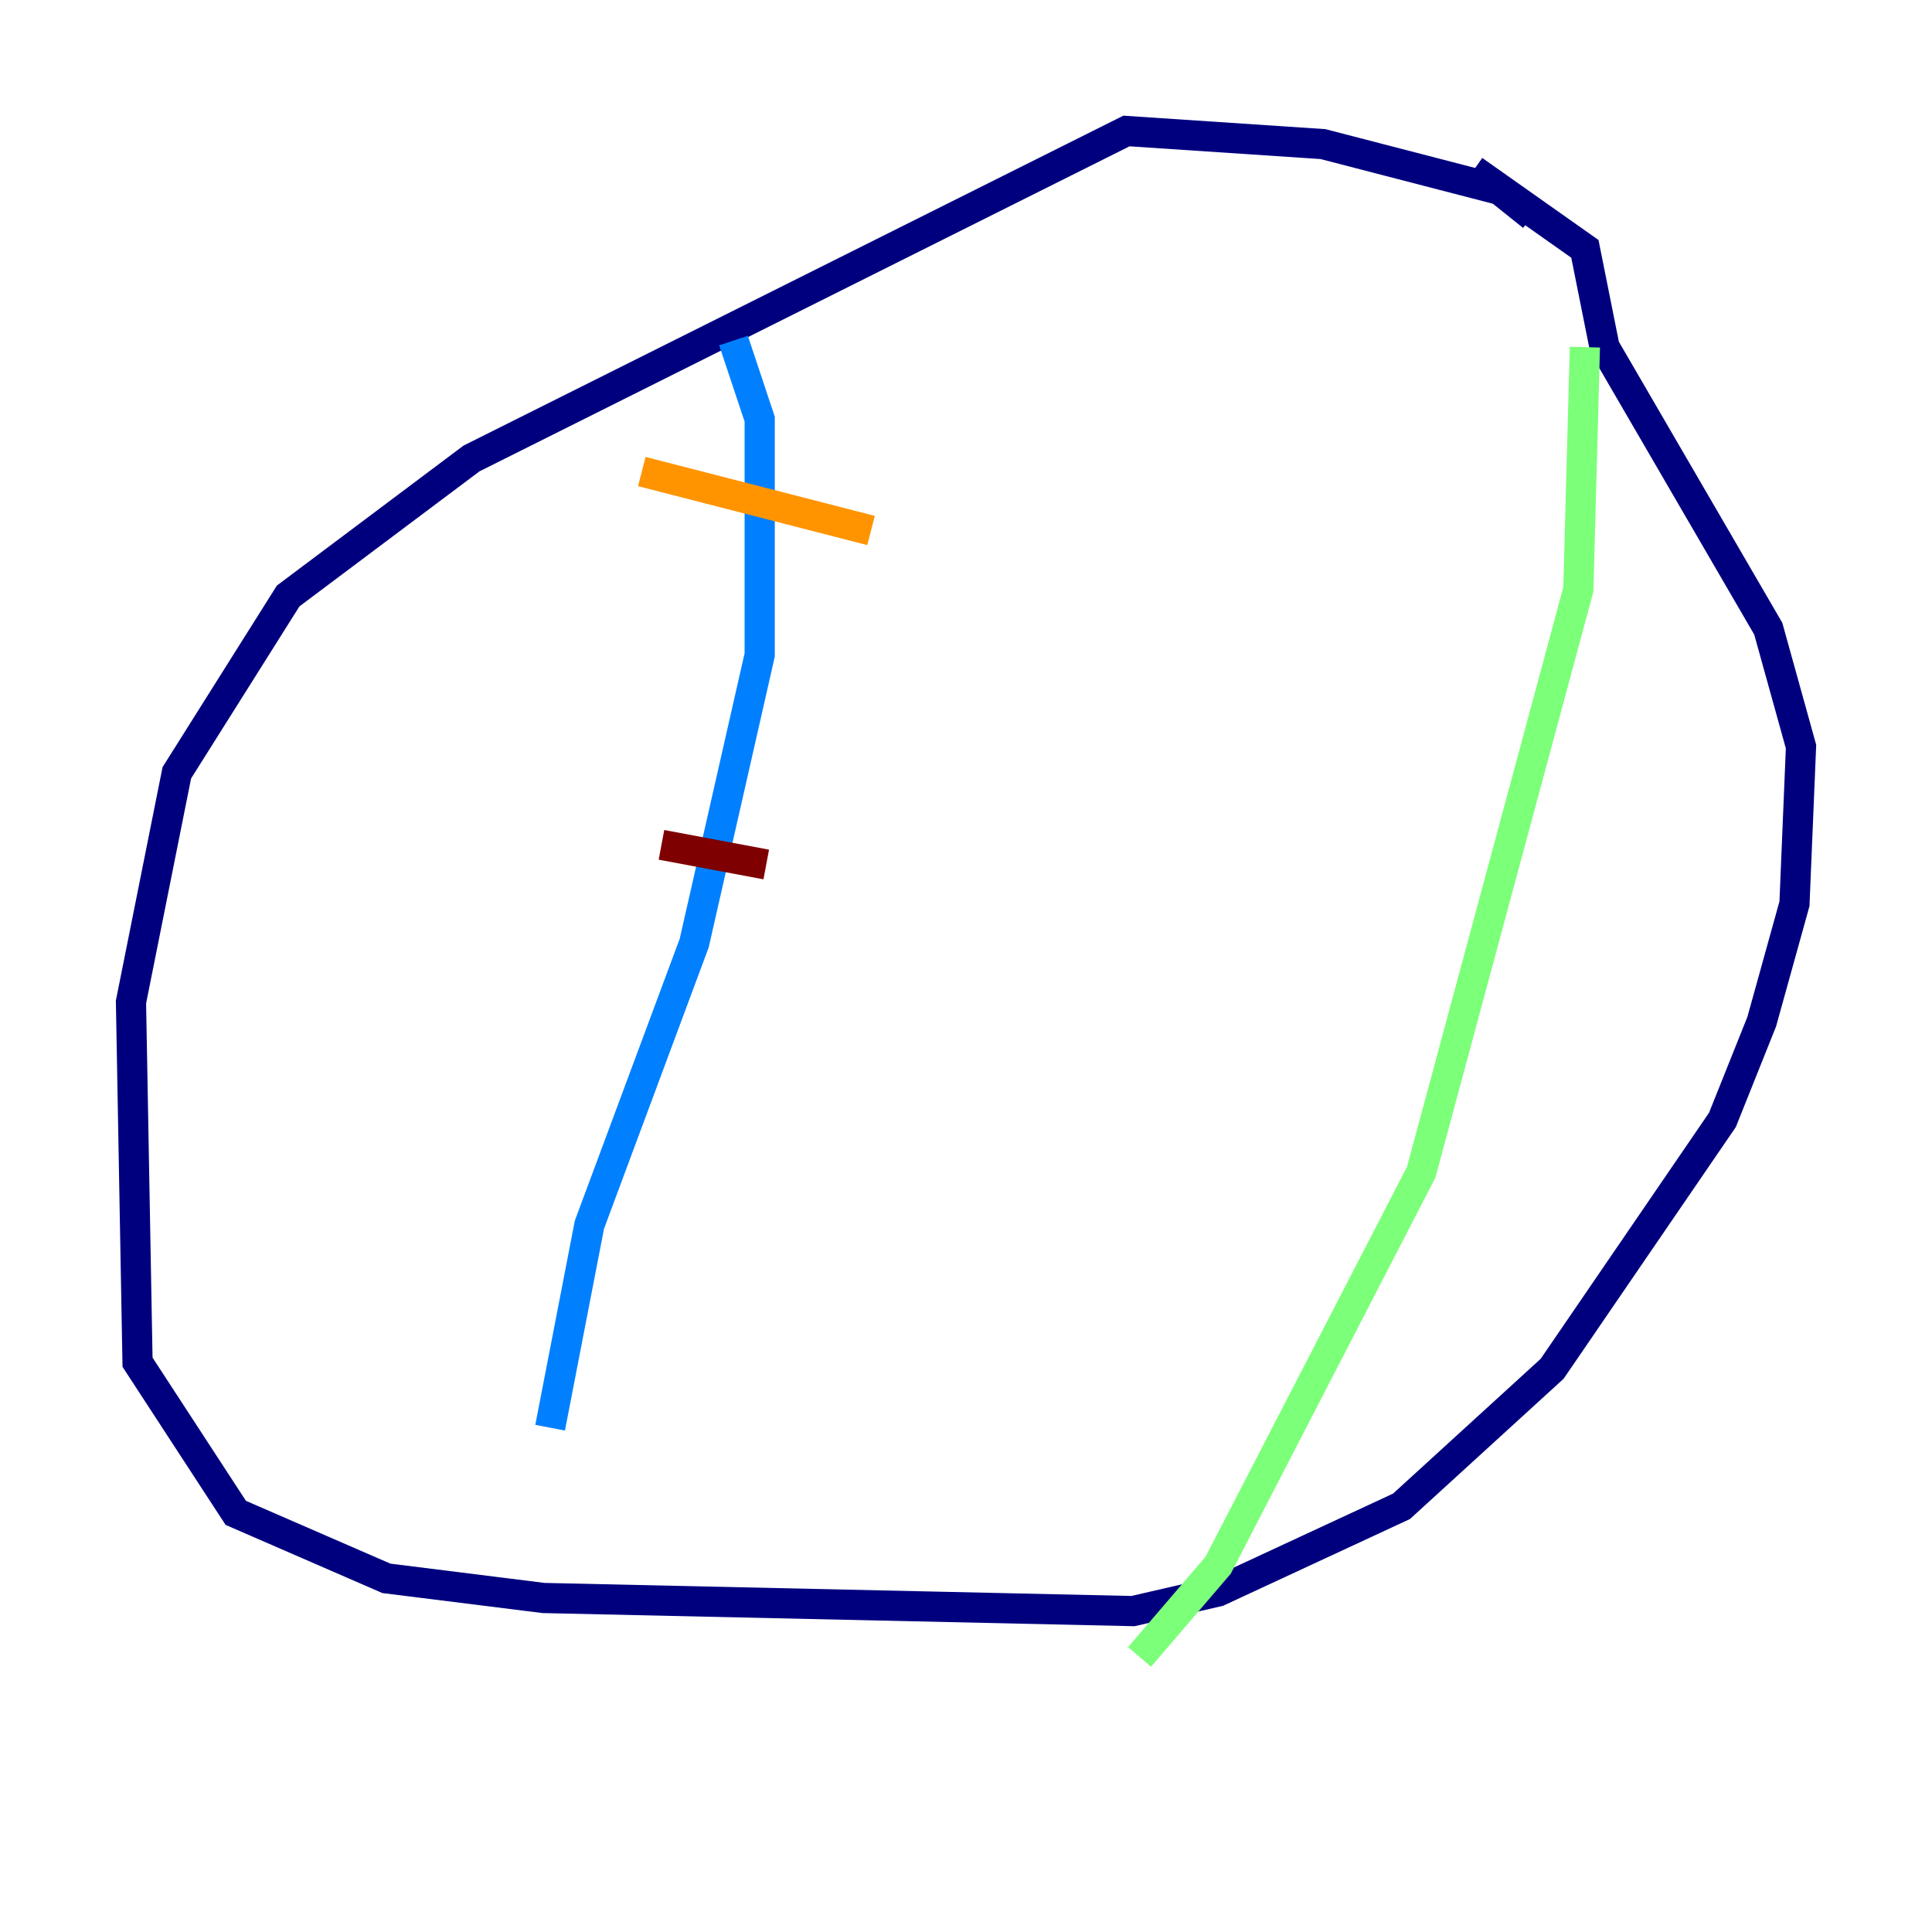 <?xml version="1.0" encoding="utf-8" ?>
<svg baseProfile="tiny" height="128" version="1.2" viewBox="0,0,128,128" width="128" xmlns="http://www.w3.org/2000/svg" xmlns:ev="http://www.w3.org/2001/xml-events" xmlns:xlink="http://www.w3.org/1999/xlink"><defs /><polyline fill="none" points="101.532,14.319 99.363,12.583 87.647,9.546 74.63,8.678 31.241,30.373 19.091,39.485 11.715,51.2 8.678,66.386 9.112,90.251 15.62,100.231 25.6,104.57 36.014,105.871 75.064,106.739 80.705,105.437 92.854,99.797 102.834,90.685 114.115,74.197 116.719,67.688 118.888,59.878 119.322,49.464 117.153,41.654 106.305,22.997 105.003,16.488 97.627,11.281" stroke="#00007f" stroke-width="2" /><polyline fill="none" points="48.597,22.563 50.332,27.77 50.332,43.39 45.993,62.481 39.051,81.139 36.447,94.59" stroke="#0080ff" stroke-width="2" /><polyline fill="none" points="75.498,109.776 80.705,103.702 94.156,77.668 104.57,39.051 105.003,22.997" stroke="#7cff79" stroke-width="2" /><polyline fill="none" points="42.522,31.241 57.709,35.146" stroke="#ff9400" stroke-width="2" /><polyline fill="none" points="43.824,55.973 50.766,57.275" stroke="#7f0000" stroke-width="2" /></svg>